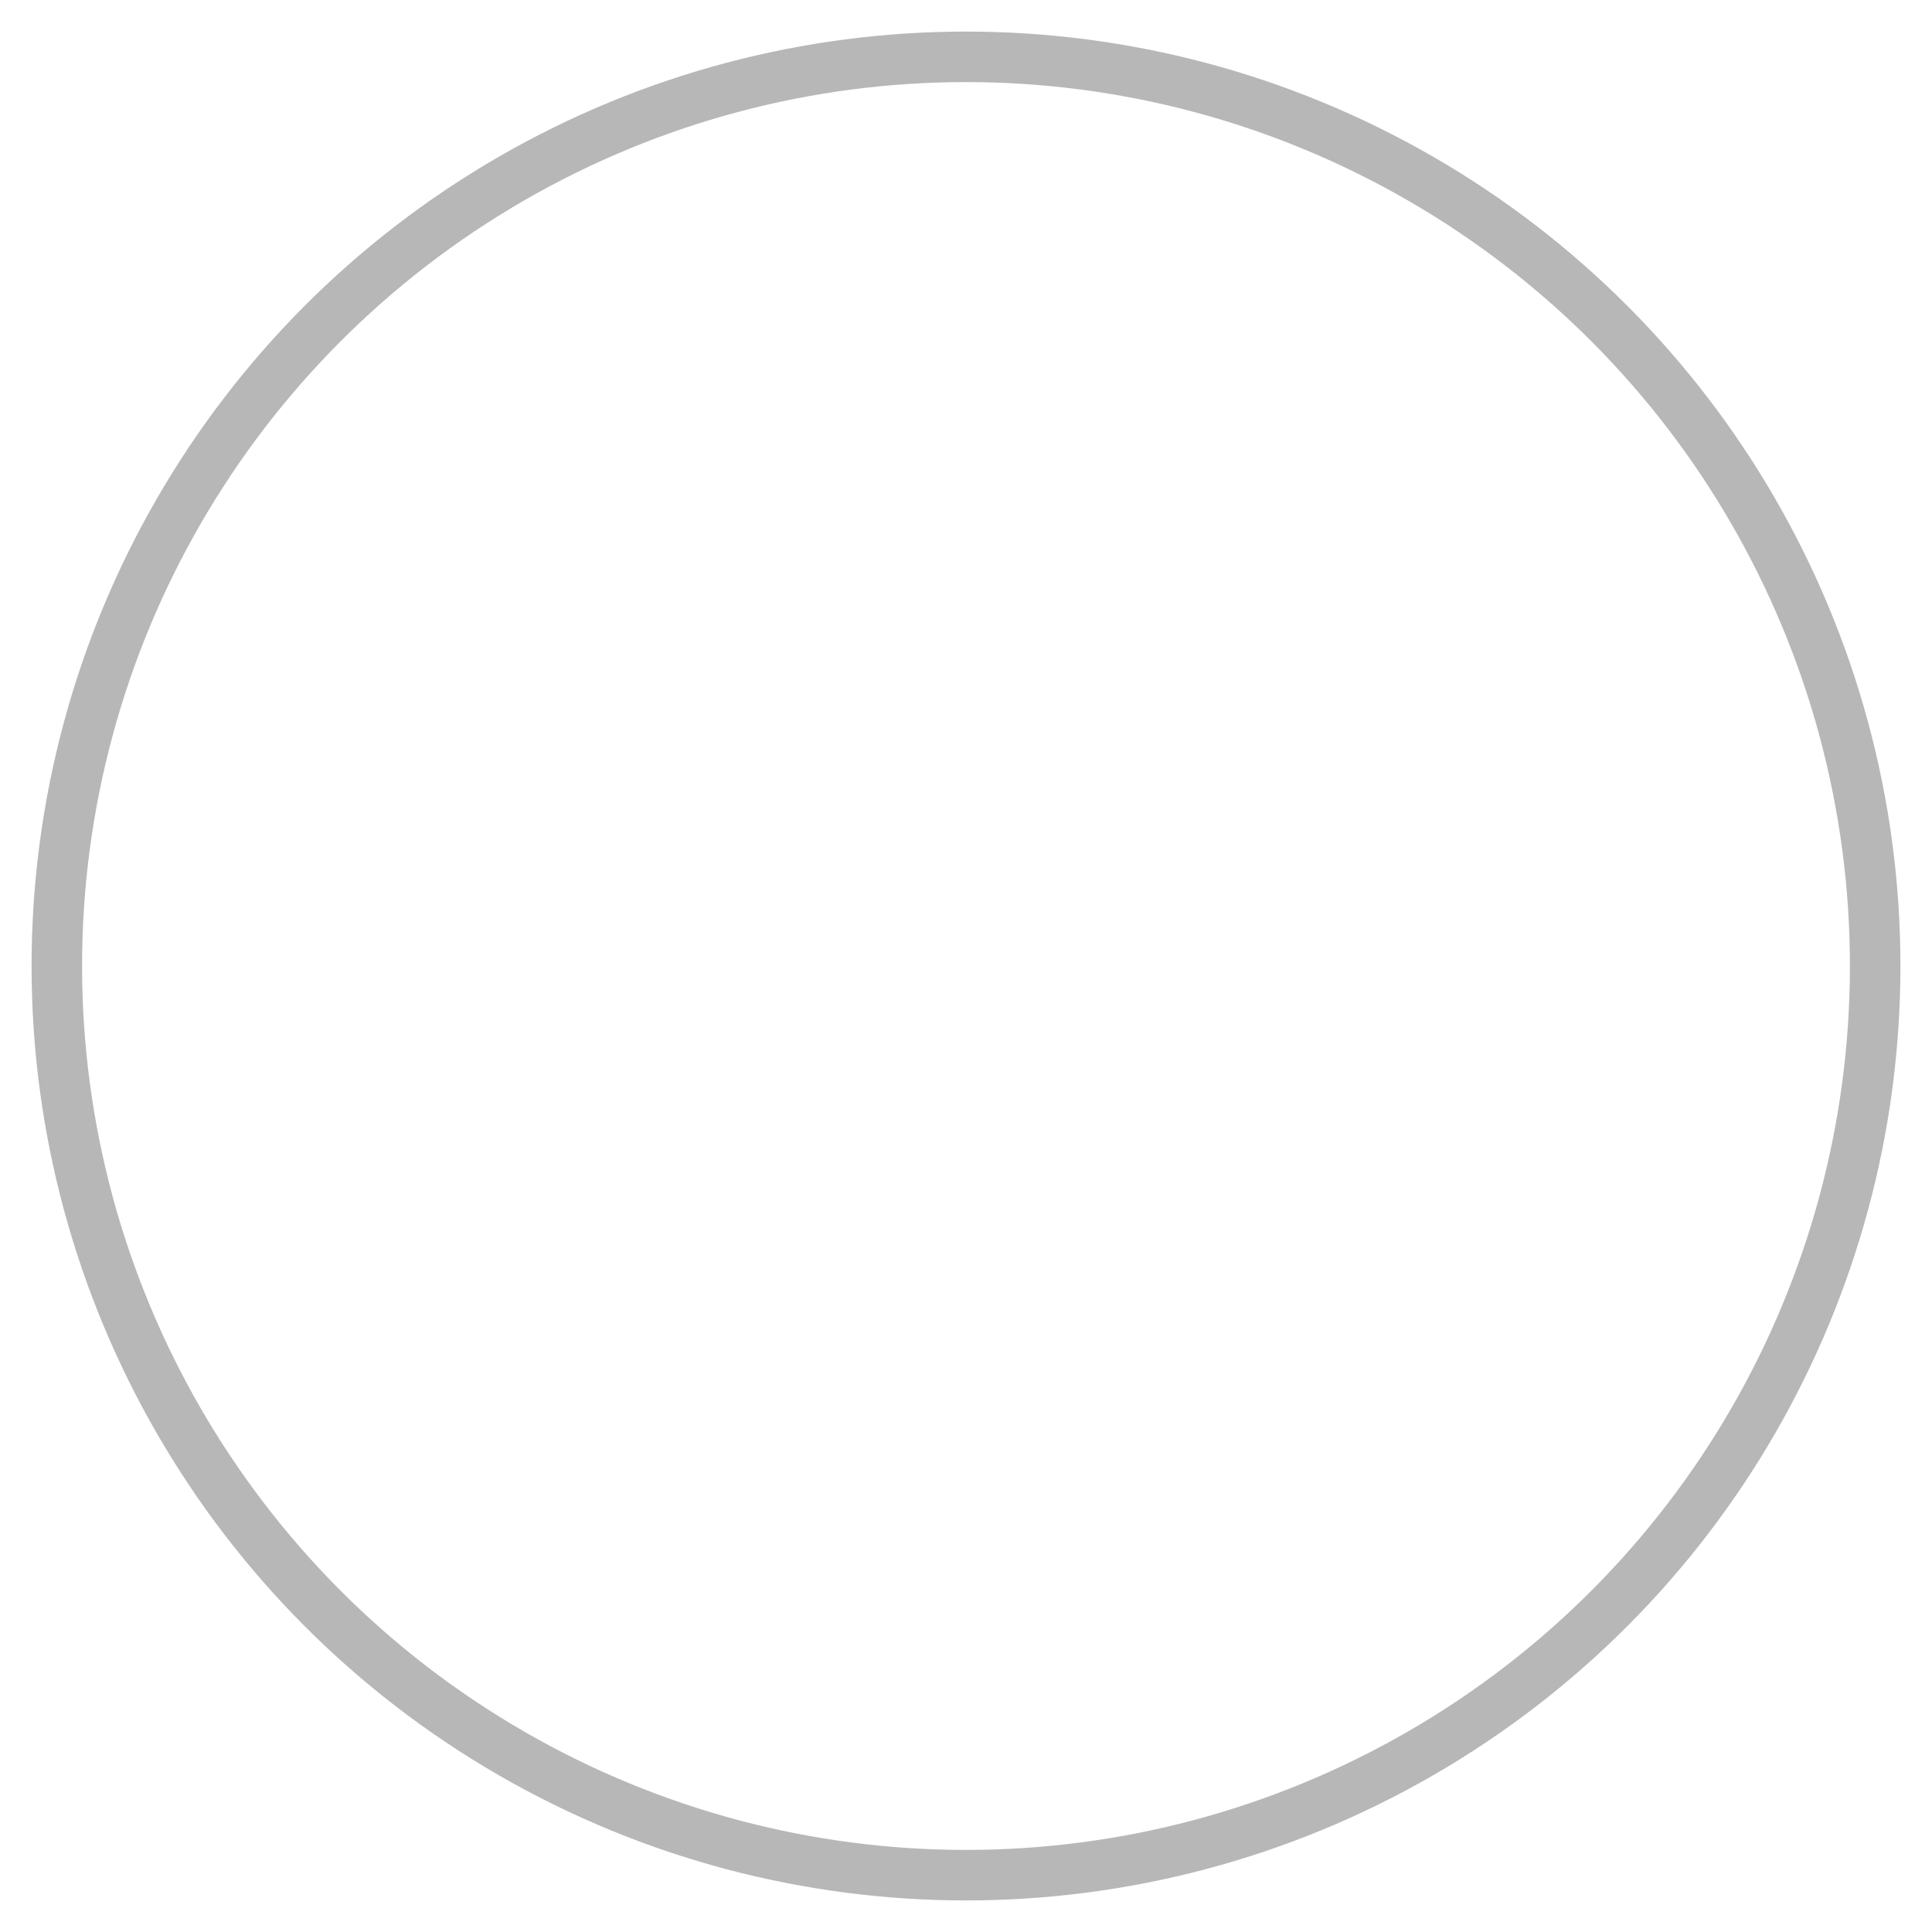 <svg version="1.1" xmlns="http://www.w3.org/2000/svg" xmlns:xlink="http://www.w3.org/1999/xlink" viewBox="0 0 191.25 191.25">
    <g>
        <rect height="191.344" opacity="0" width="191.25" x="0" y="0"/>
<!--        <path d="M95.625 191.25C148.406 191.25 191.25 148.406 191.25 95.625C191.25 42.8438 148.406 0 95.625 0C42.8438 0 0 42.8438 0 95.625C0 148.406 42.8438 191.25 95.625 191.25ZM95.625 175.312C51.5625 175.312 15.9375 139.688 15.9375 95.625C15.9375 51.5625 51.5625 15.9375 95.625 15.9375C139.688 15.9375 175.312 51.5625 175.312 95.625C175.312 139.688 139.688 175.312 95.625 175.312Z" fill="" fill-opacity="0.85"/>-->
        <circle cx="95.625" cy="95.625" r="90" stroke-width="5" stroke="#AAAAAA" stroke-opacity="0.85" fill-opacity="0"/>
    </g>
</svg>
